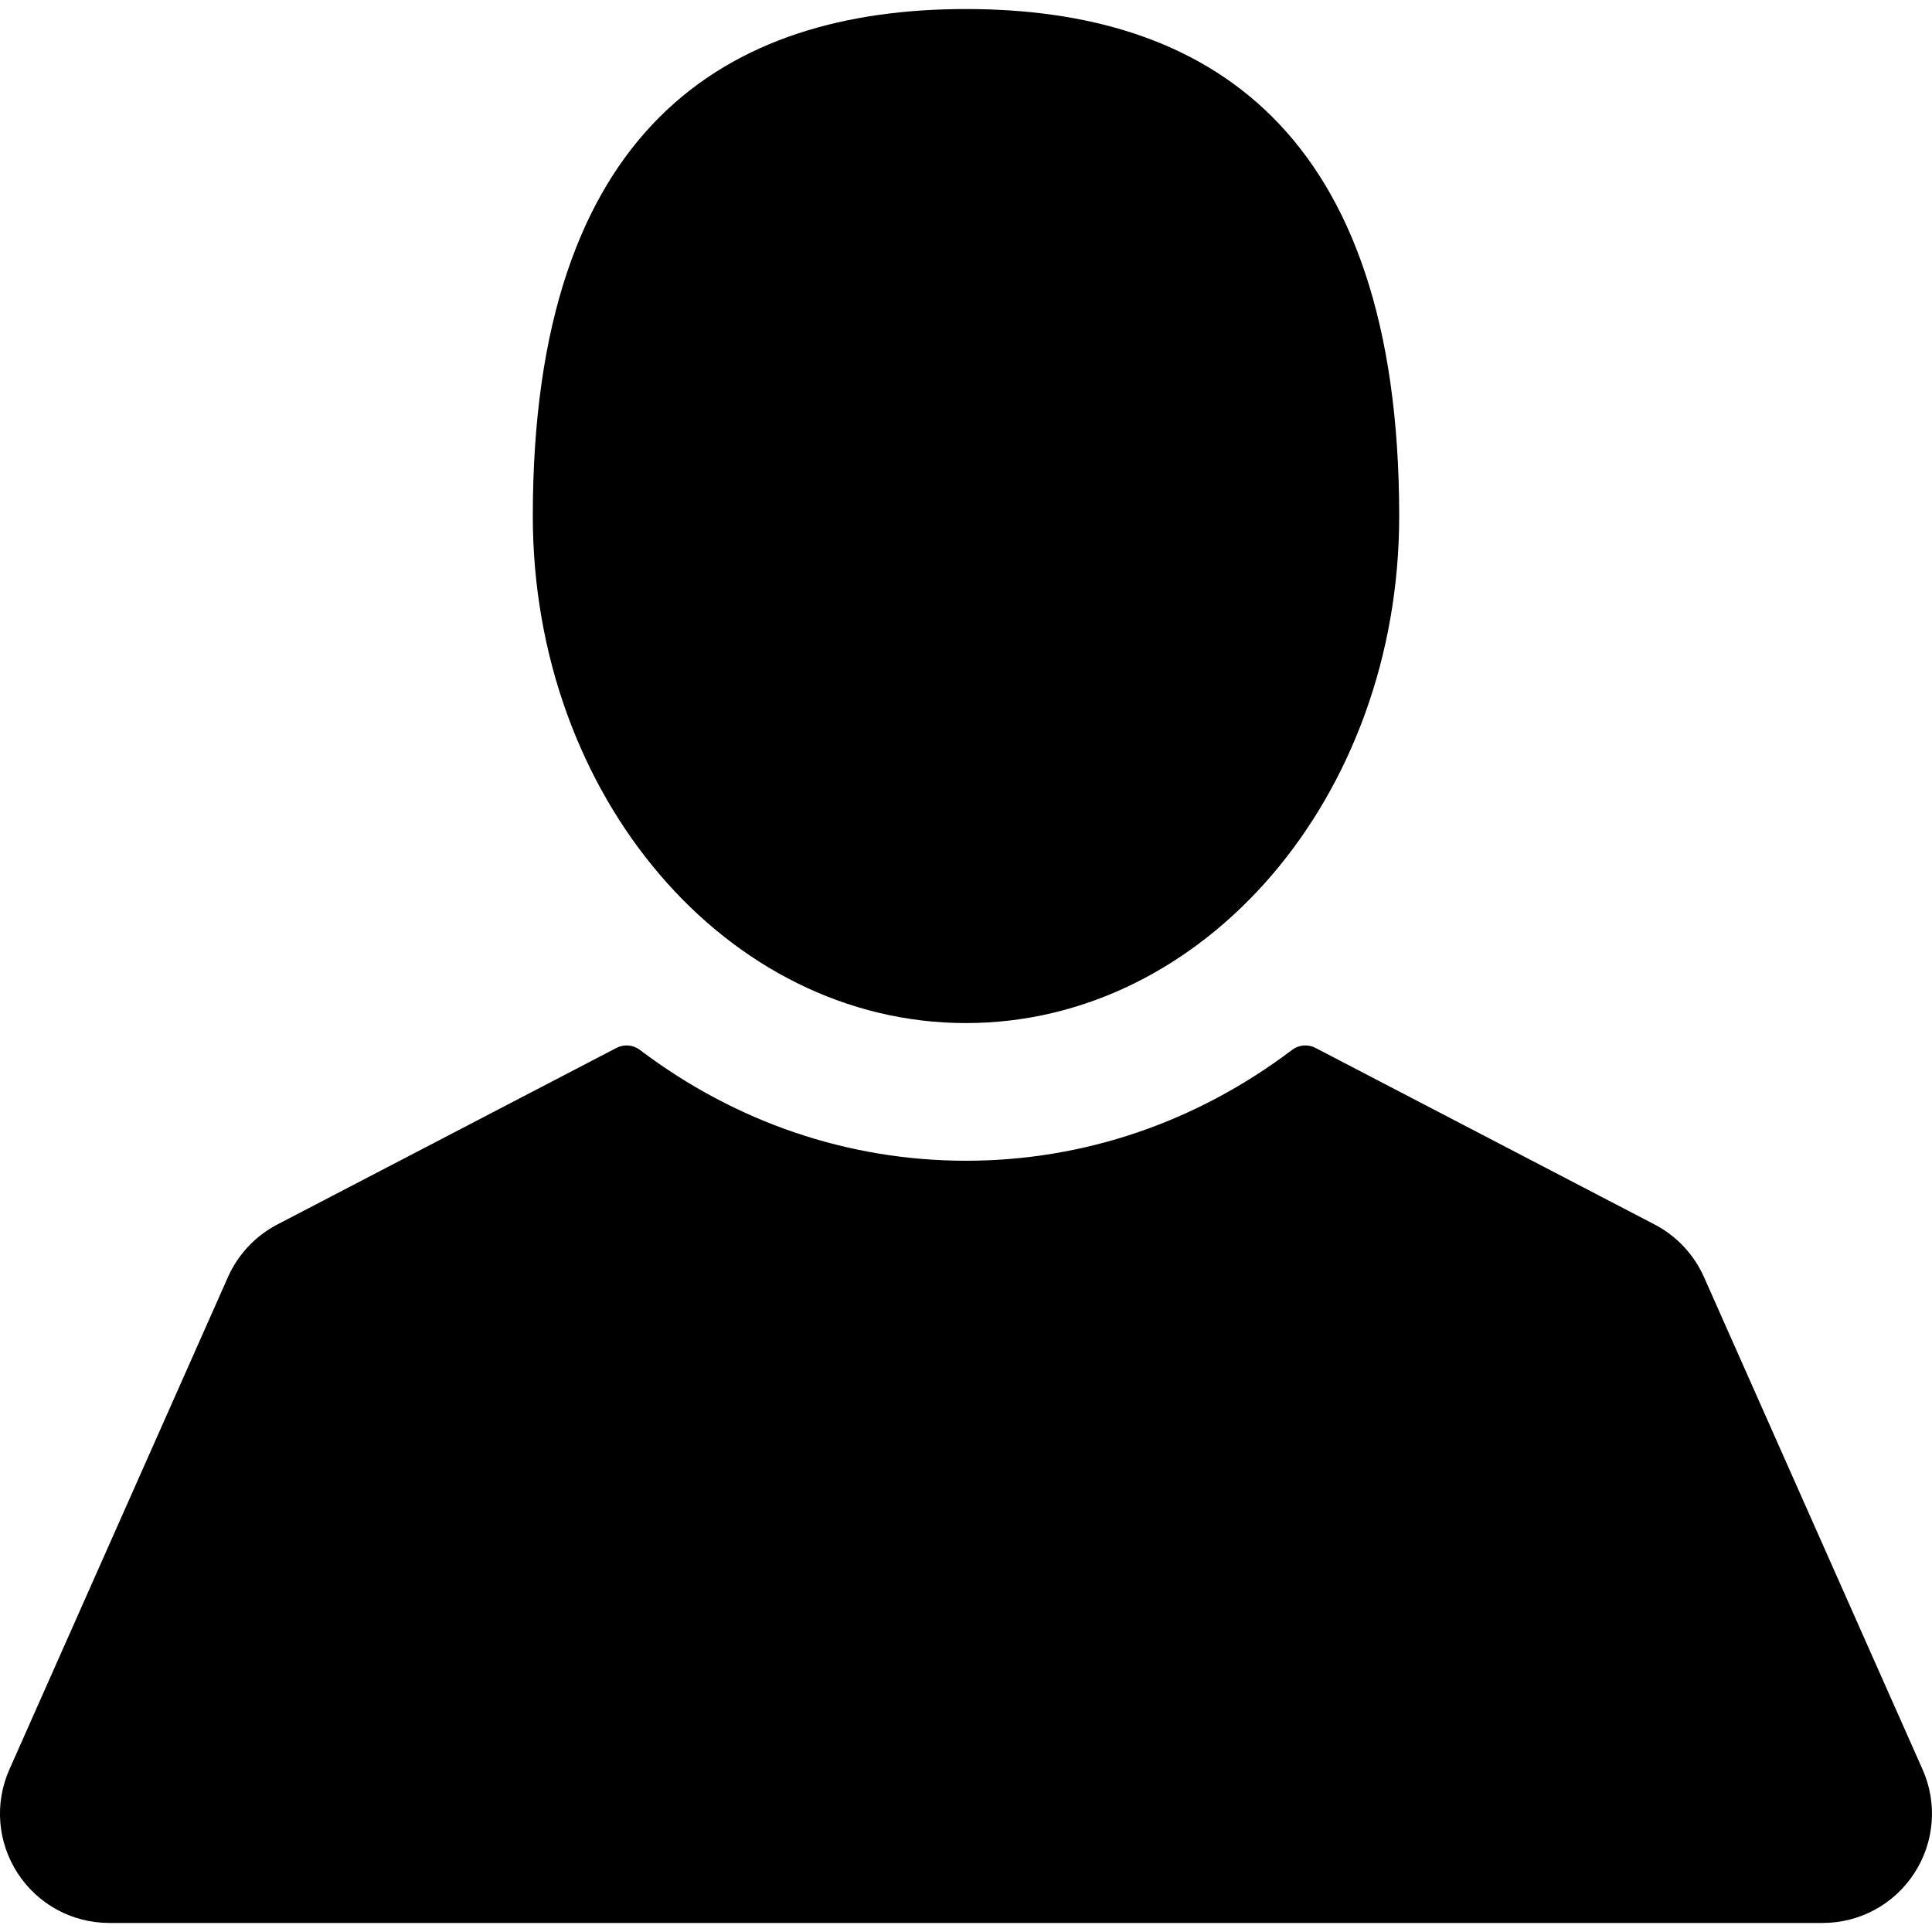 <svg width="50" height="50" viewBox="0 0 50 50" fill="none" xmlns="http://www.w3.org/2000/svg">
<path d="M25 26.477C31.191 26.477 36.211 20.602 36.211 13.356C36.211 3.306 31.191 0.234 25 0.234C18.808 0.234 13.789 3.306 13.789 13.356C13.79 20.602 18.808 26.477 25 26.477Z" fill="black"/>
<path d="M49.755 45.791L44.099 33.05C43.84 32.467 43.386 31.983 42.82 31.689L34.043 27.119C33.849 27.019 33.615 27.038 33.441 27.17C30.958 29.048 28.039 30.04 25 30.04C21.96 30.04 19.041 29.048 16.558 27.17C16.384 27.038 16.149 27.019 15.956 27.119L7.179 31.689C6.613 31.983 6.159 32.466 5.9 33.05L0.244 45.791C-0.146 46.669 -0.066 47.674 0.458 48.48C0.981 49.285 1.868 49.766 2.829 49.766H47.17C48.131 49.766 49.017 49.285 49.541 48.48C50.065 47.674 50.145 46.669 49.755 45.791Z" fill="black"/>
</svg>
